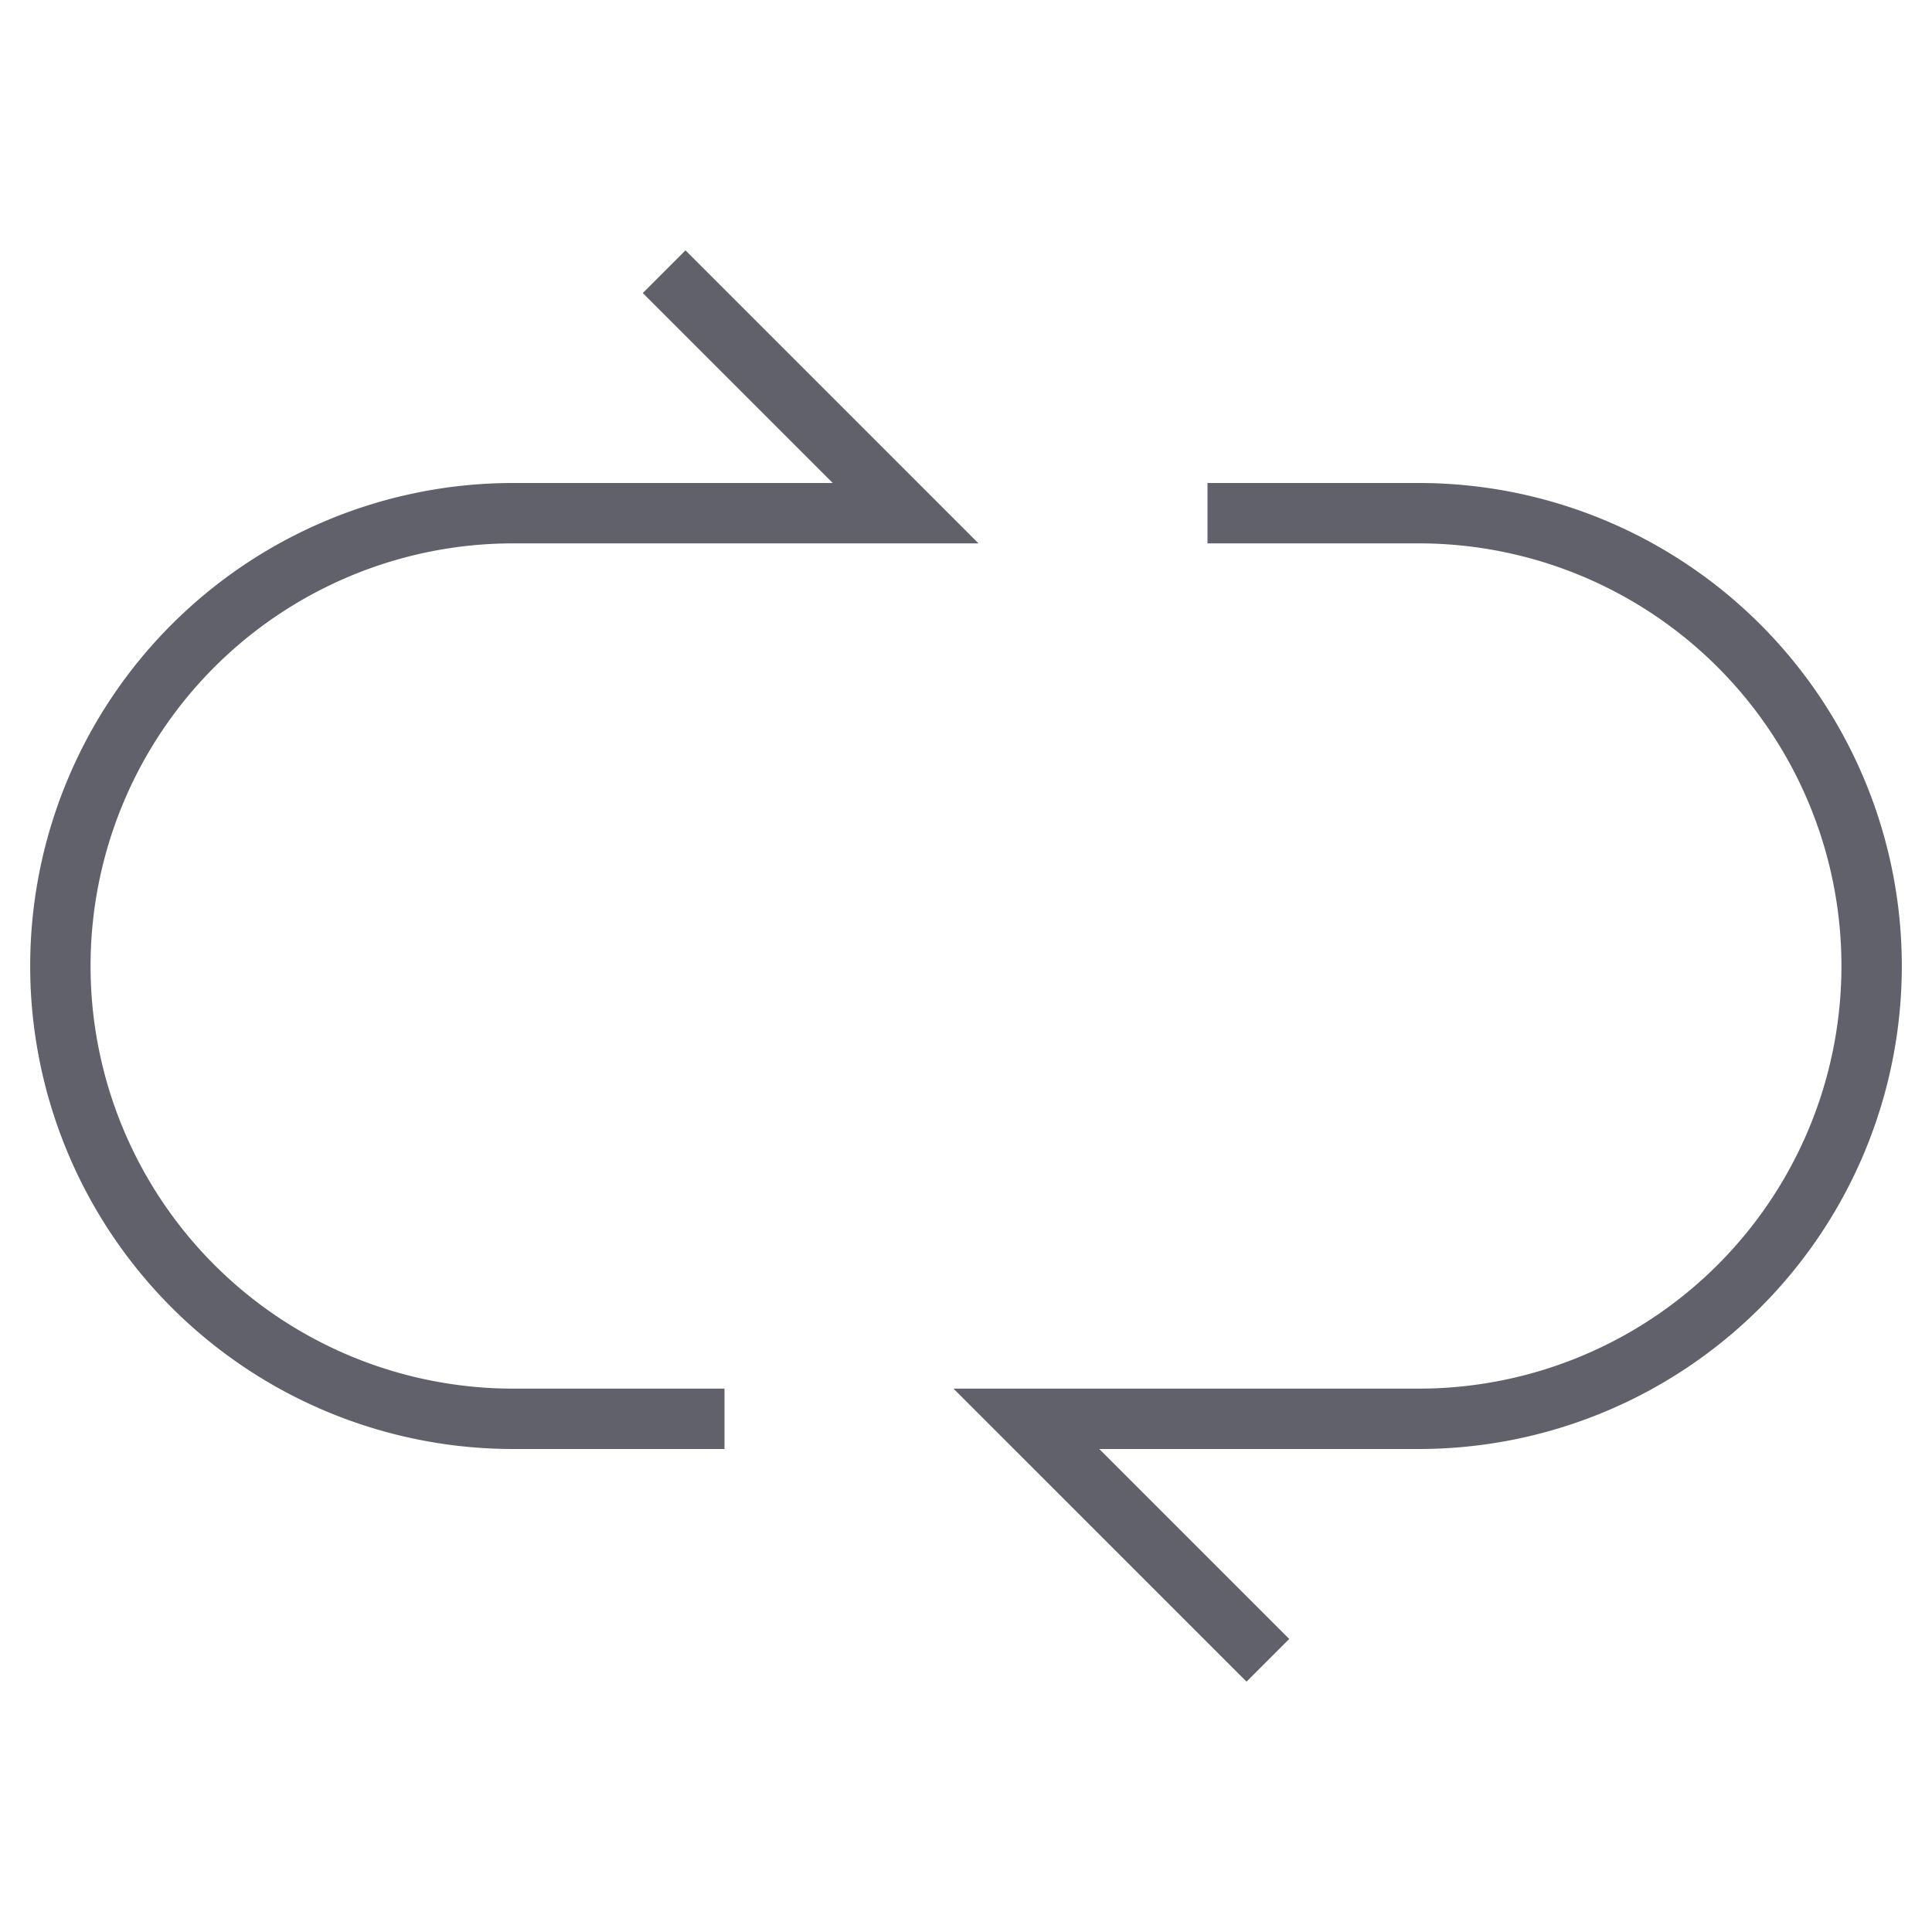 <svg xmlns="http://www.w3.org/2000/svg" height="24" width="24" viewBox="0 0 64 64"><path d="M22,9l8,8H17A15,15,0,0,0,2,32H2A15,15,0,0,0,17,47h7" fill="none" stroke="#61616b" stroke-width="2"></path><path data-color="color-2" d="M42,55l-8-8H47A15,15,0,0,0,62,32h0A15,15,0,0,0,47,17H40" fill="none" stroke="#61616b" stroke-width="2"></path></svg>
